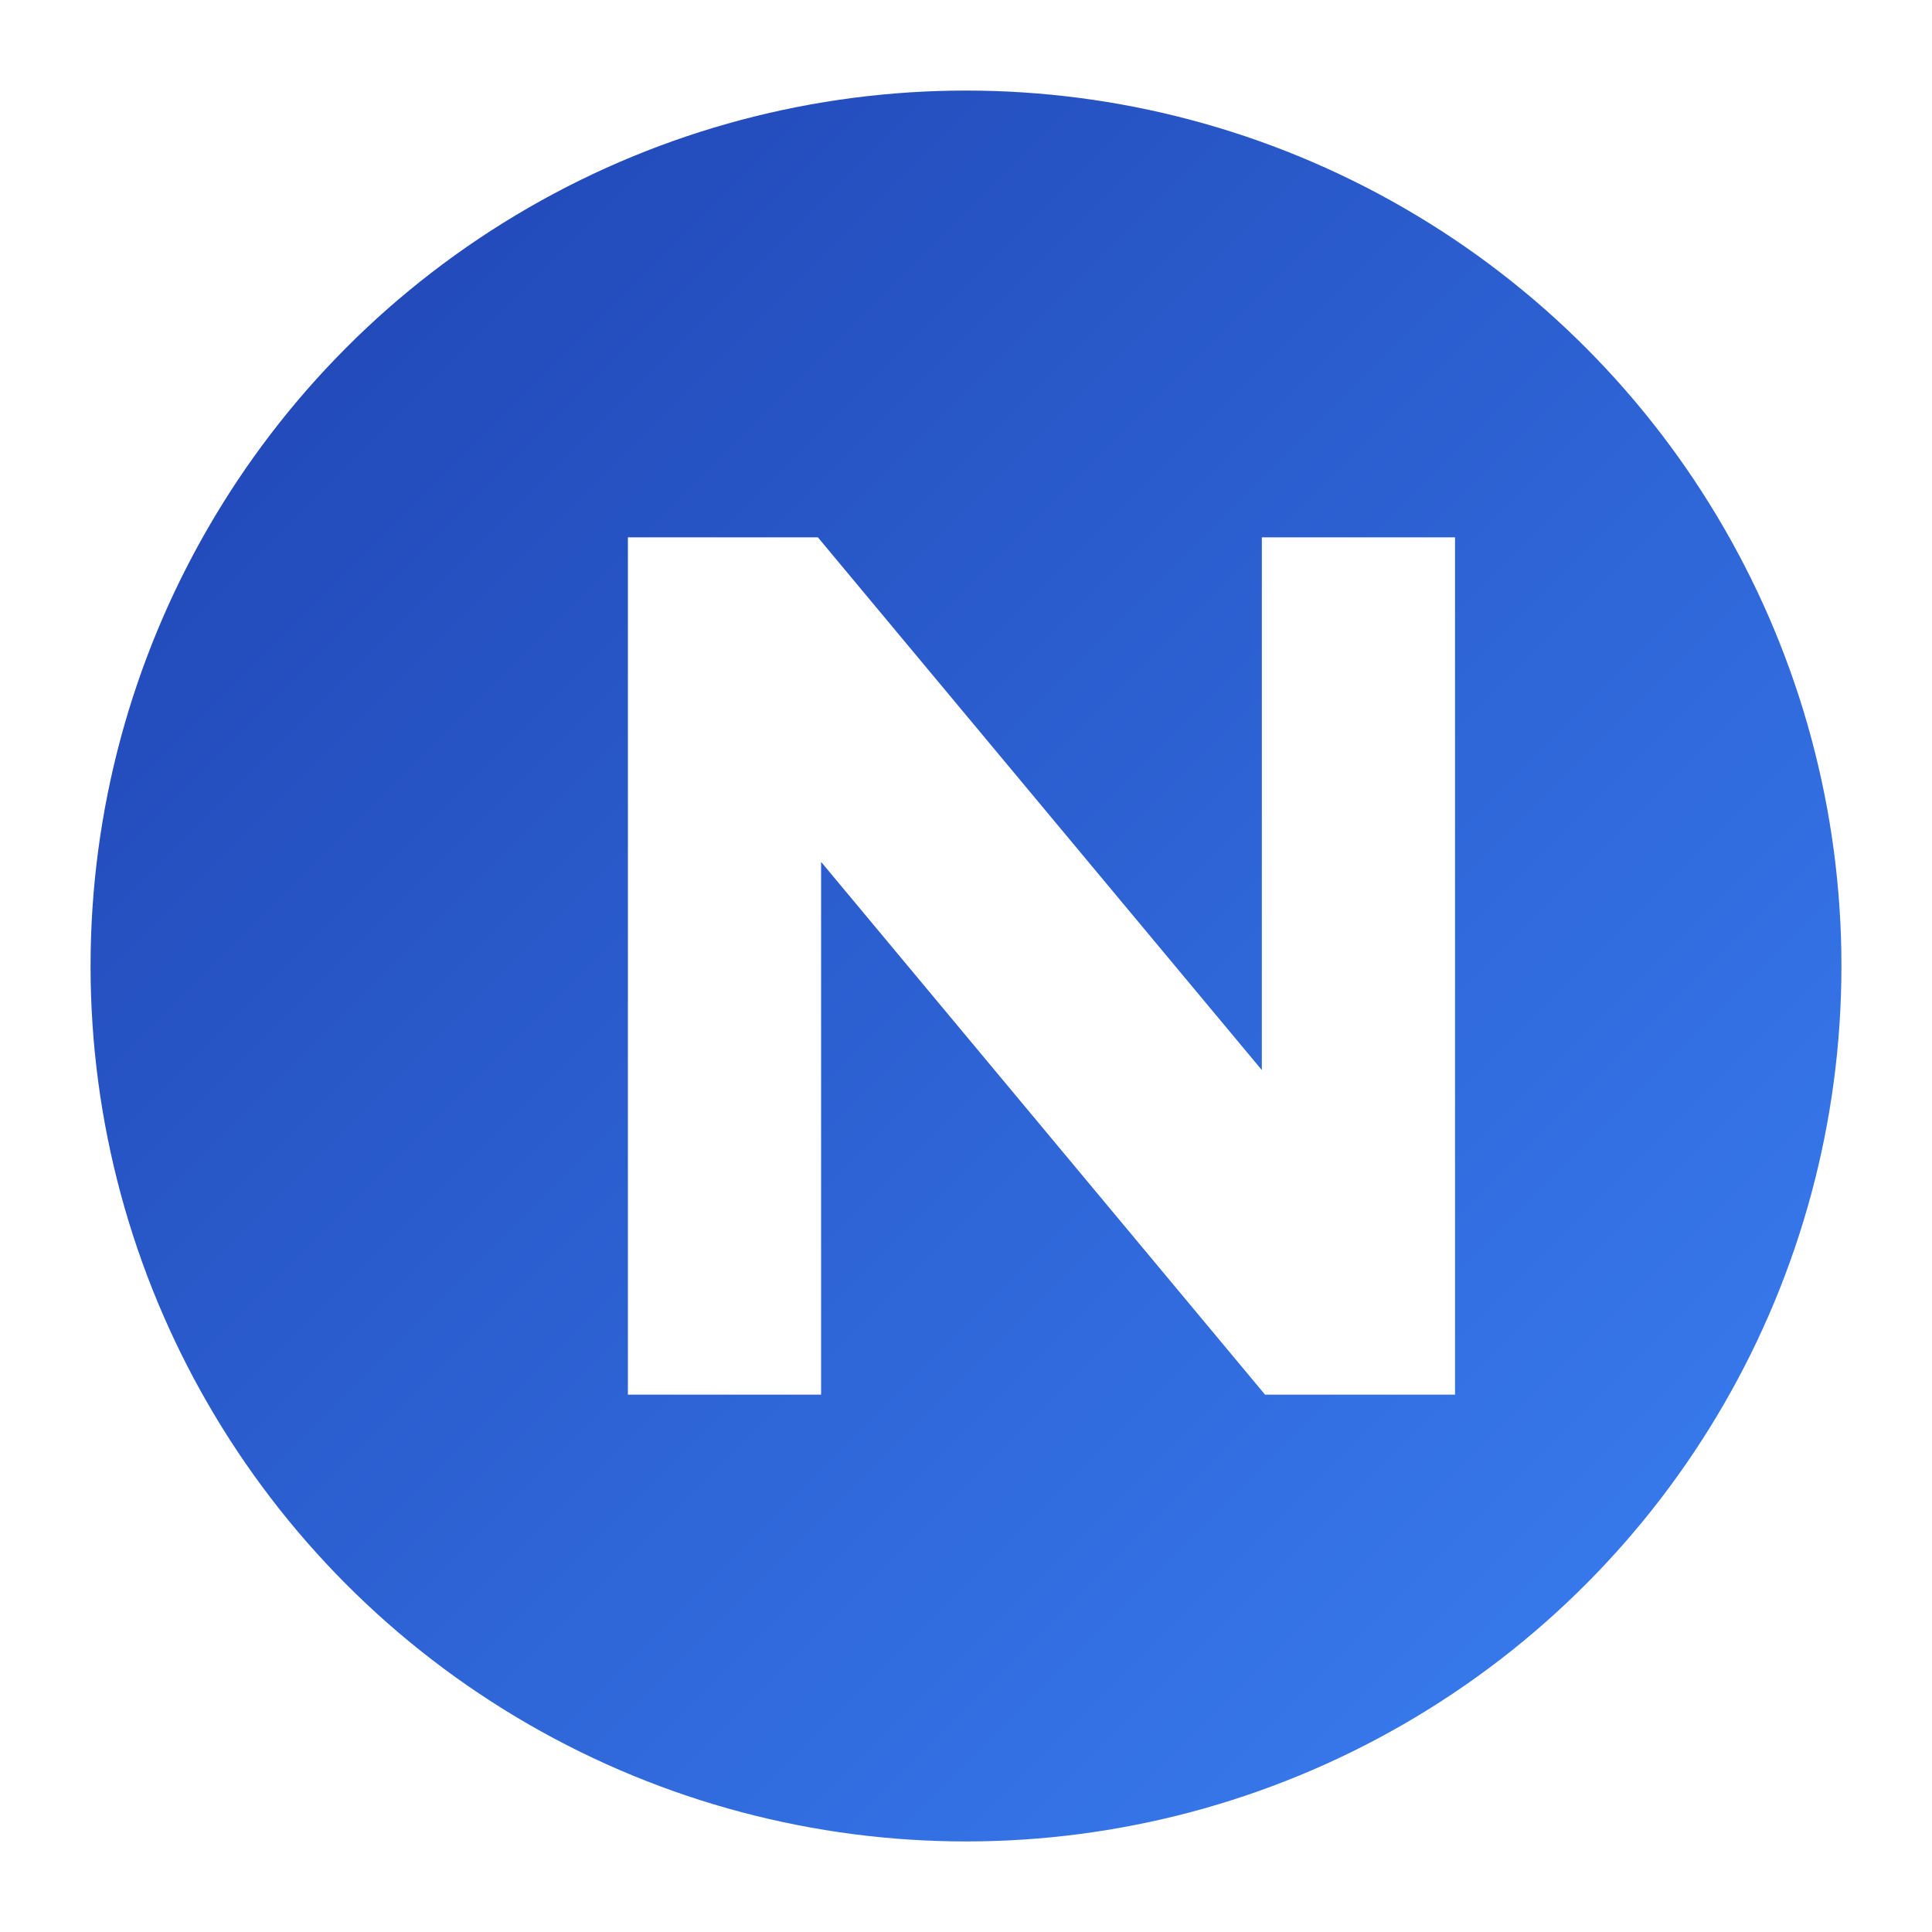 <?xml version="1.0" encoding="UTF-8"?>
<svg width="32" height="32" viewBox="0 0 32 32" xmlns="http://www.w3.org/2000/svg">
  <defs>
    <linearGradient id="grad" x1="0%" y1="0%" x2="100%" y2="100%">
      <stop offset="0%" style="stop-color:#1E40AF;stop-opacity:1" />
      <stop offset="100%" style="stop-color:#3B82F6;stop-opacity:1" />
    </linearGradient>
    <filter id="shadow" x="-10%" y="-10%" width="120%" height="120%">
      <feDropShadow dx="0" dy="0" stdDeviation="0.5" flood-color="#000" flood-opacity="0.3"/>
    </filter>
  </defs>
  
  <!-- Circle background -->
  <circle cx="16" cy="16" r="15" fill="url(#grad)" filter="url(#shadow)" stroke="#FFF" stroke-width="1" />
  
  <!-- Letter N -->
  <path d="M10.5,9 L10.5,23 L13.5,23 L13.5,14 L21,23 L24,23 L24,9 L21,9 L21,18 L13.5,9 Z" 
        fill="#FFFFFF" 
        stroke="#FFFFFF" 
        stroke-width="0.2" />
</svg>
